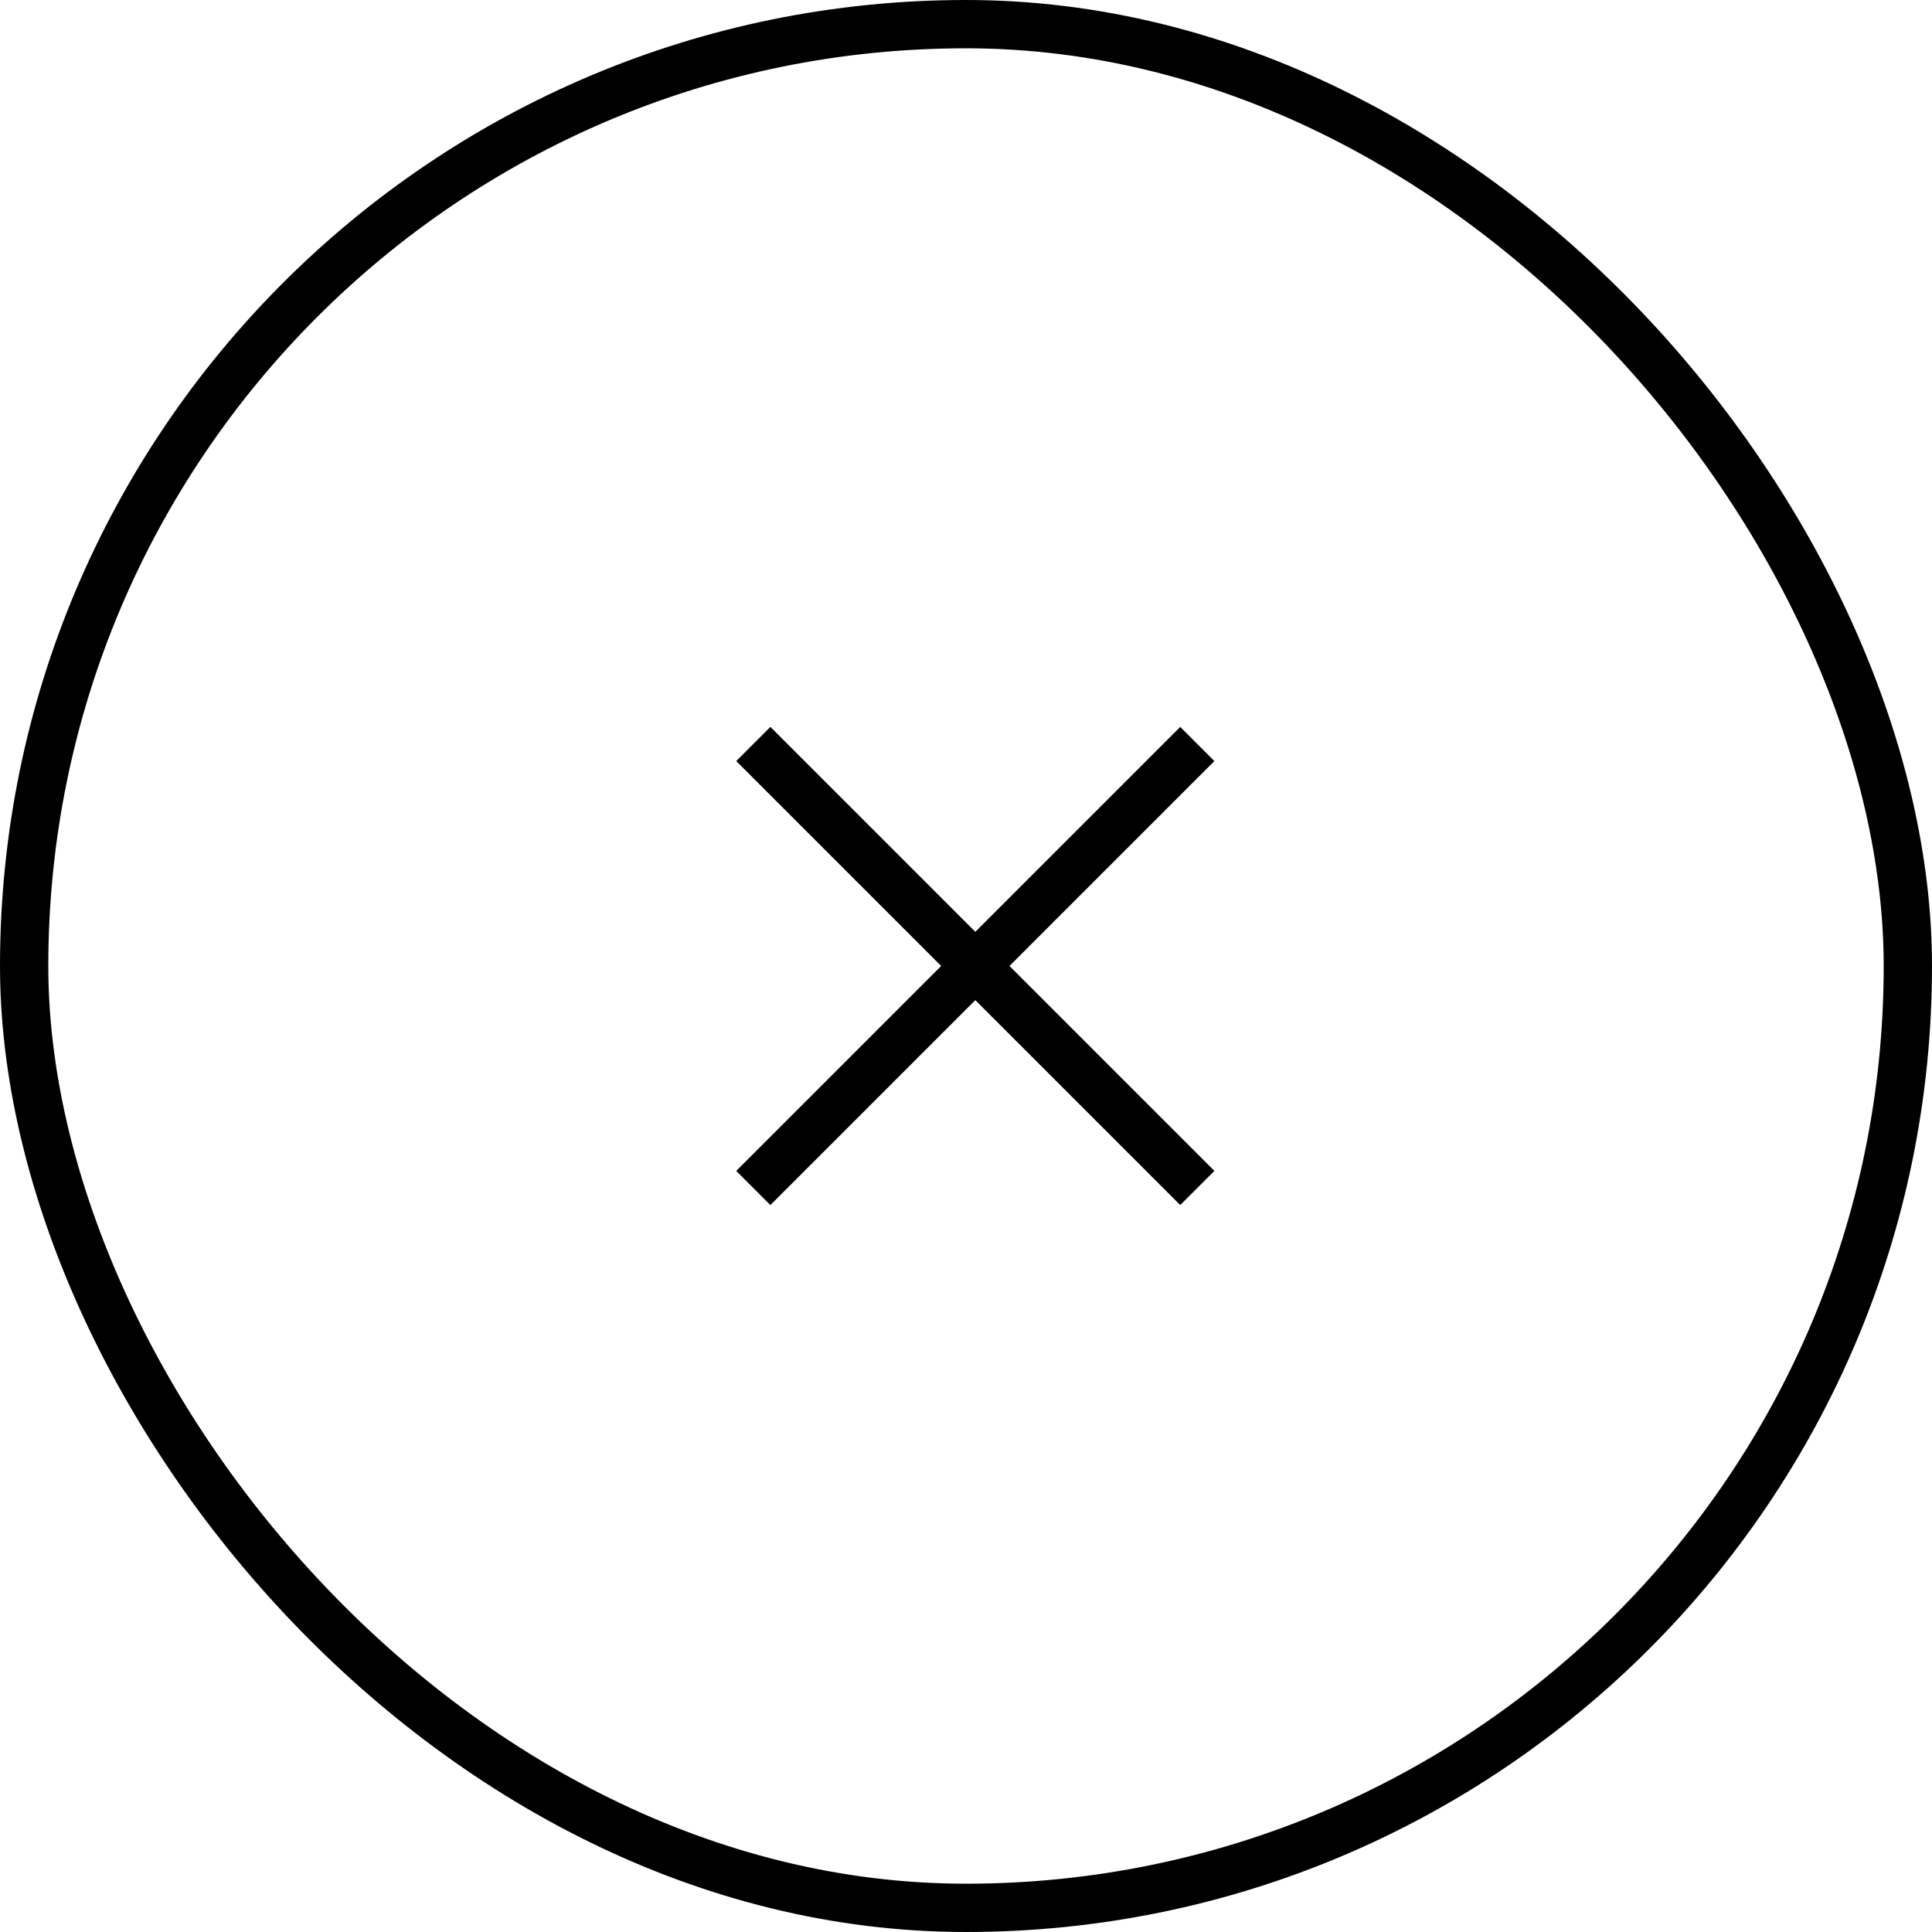 <svg width="40" height="40" viewBox="0 0 40 40" fill="none" xmlns="http://www.w3.org/2000/svg">
    <rect x="0.5" y="0.5" width="39" height="39" rx="19.5" stroke="black"/>
    <rect x="15.243" y="15.757" width="1" height="13" transform="rotate(-45 15.243 15.757)" fill="black"/>
    <rect x="15.95" y="24.95" width="1" height="13" transform="rotate(-135 15.95 24.95)" fill="black"/>
</svg>

